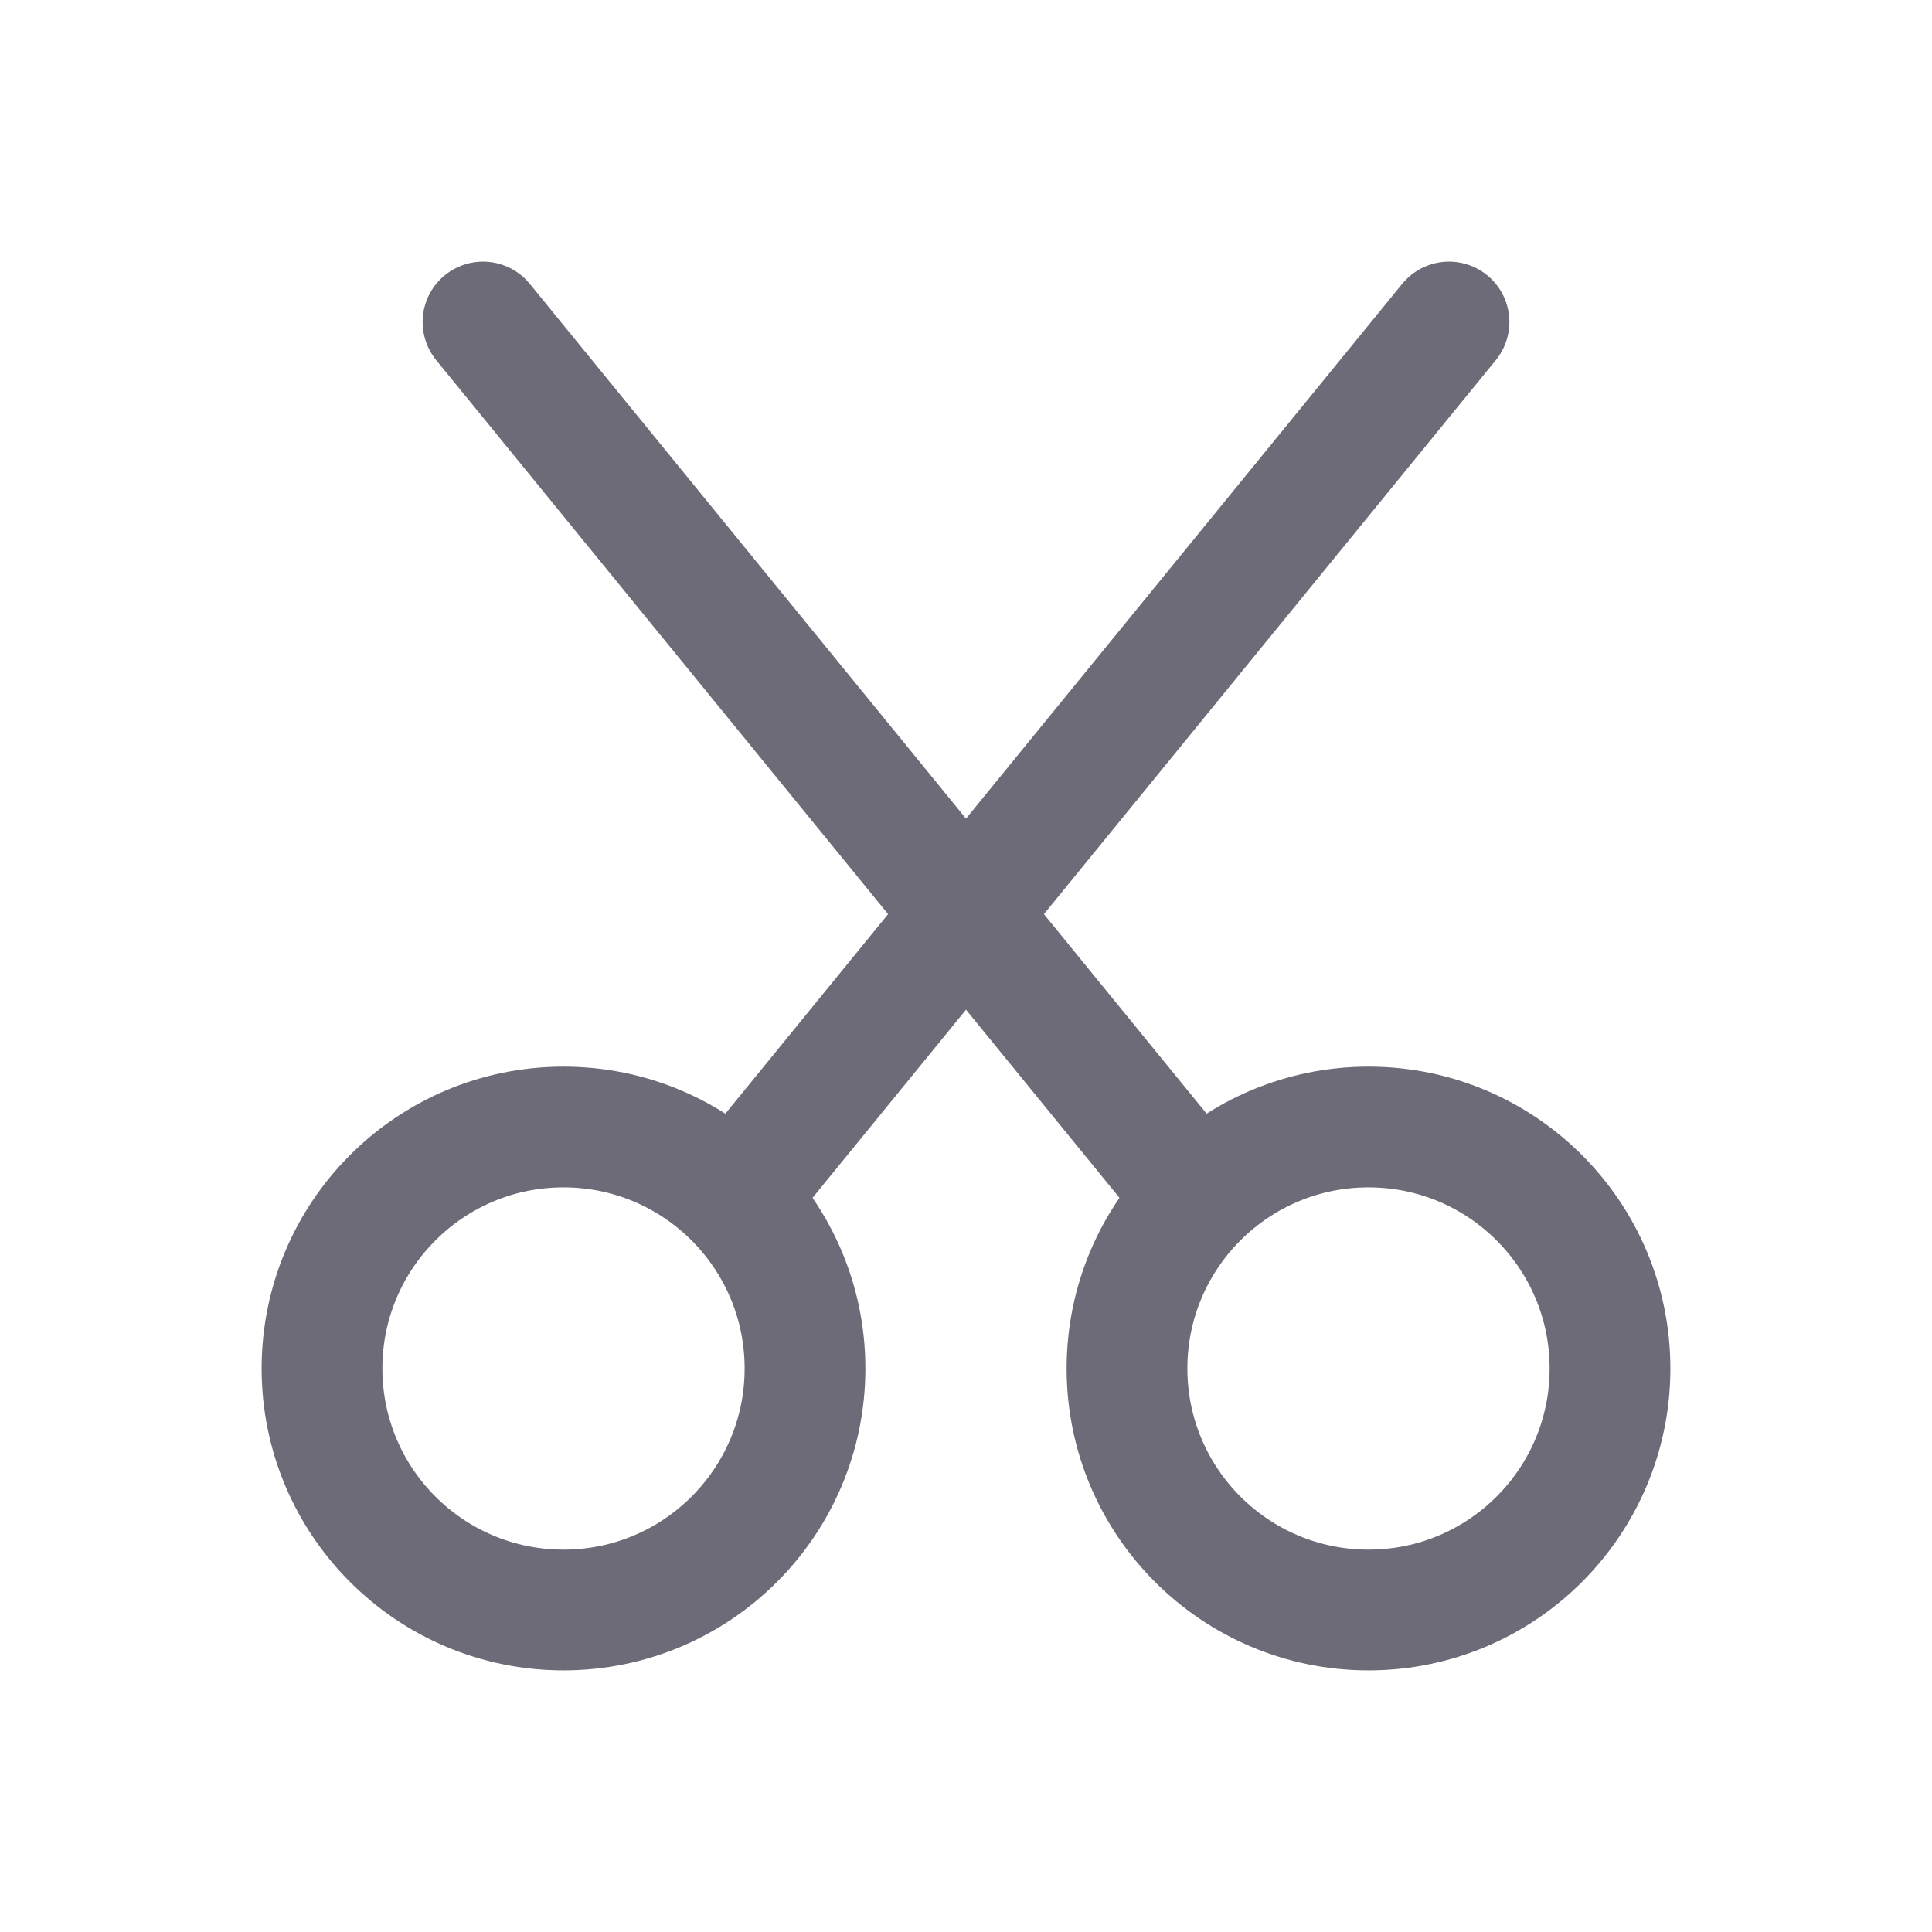 <svg width="24" height="24" viewBox="0 0 24 24" fill="none" xmlns="http://www.w3.org/2000/svg">
<circle cx="7" cy="17" r="3" stroke="#6D6B77" stroke-width="1.5" stroke-linecap="round" stroke-linejoin="round"/>
<circle cx="17" cy="17" r="3" stroke="#6D6B77" stroke-width="1.5" stroke-linecap="round" stroke-linejoin="round"/>
<path d="M9.15 14.85L18 4" stroke="#6D6B77" stroke-width="1.5" stroke-linecap="round" stroke-linejoin="round"/>
<path d="M6 4L14.85 14.85" stroke="#6D6B77" stroke-width="1.5" stroke-linecap="round" stroke-linejoin="round"/>
</svg>
